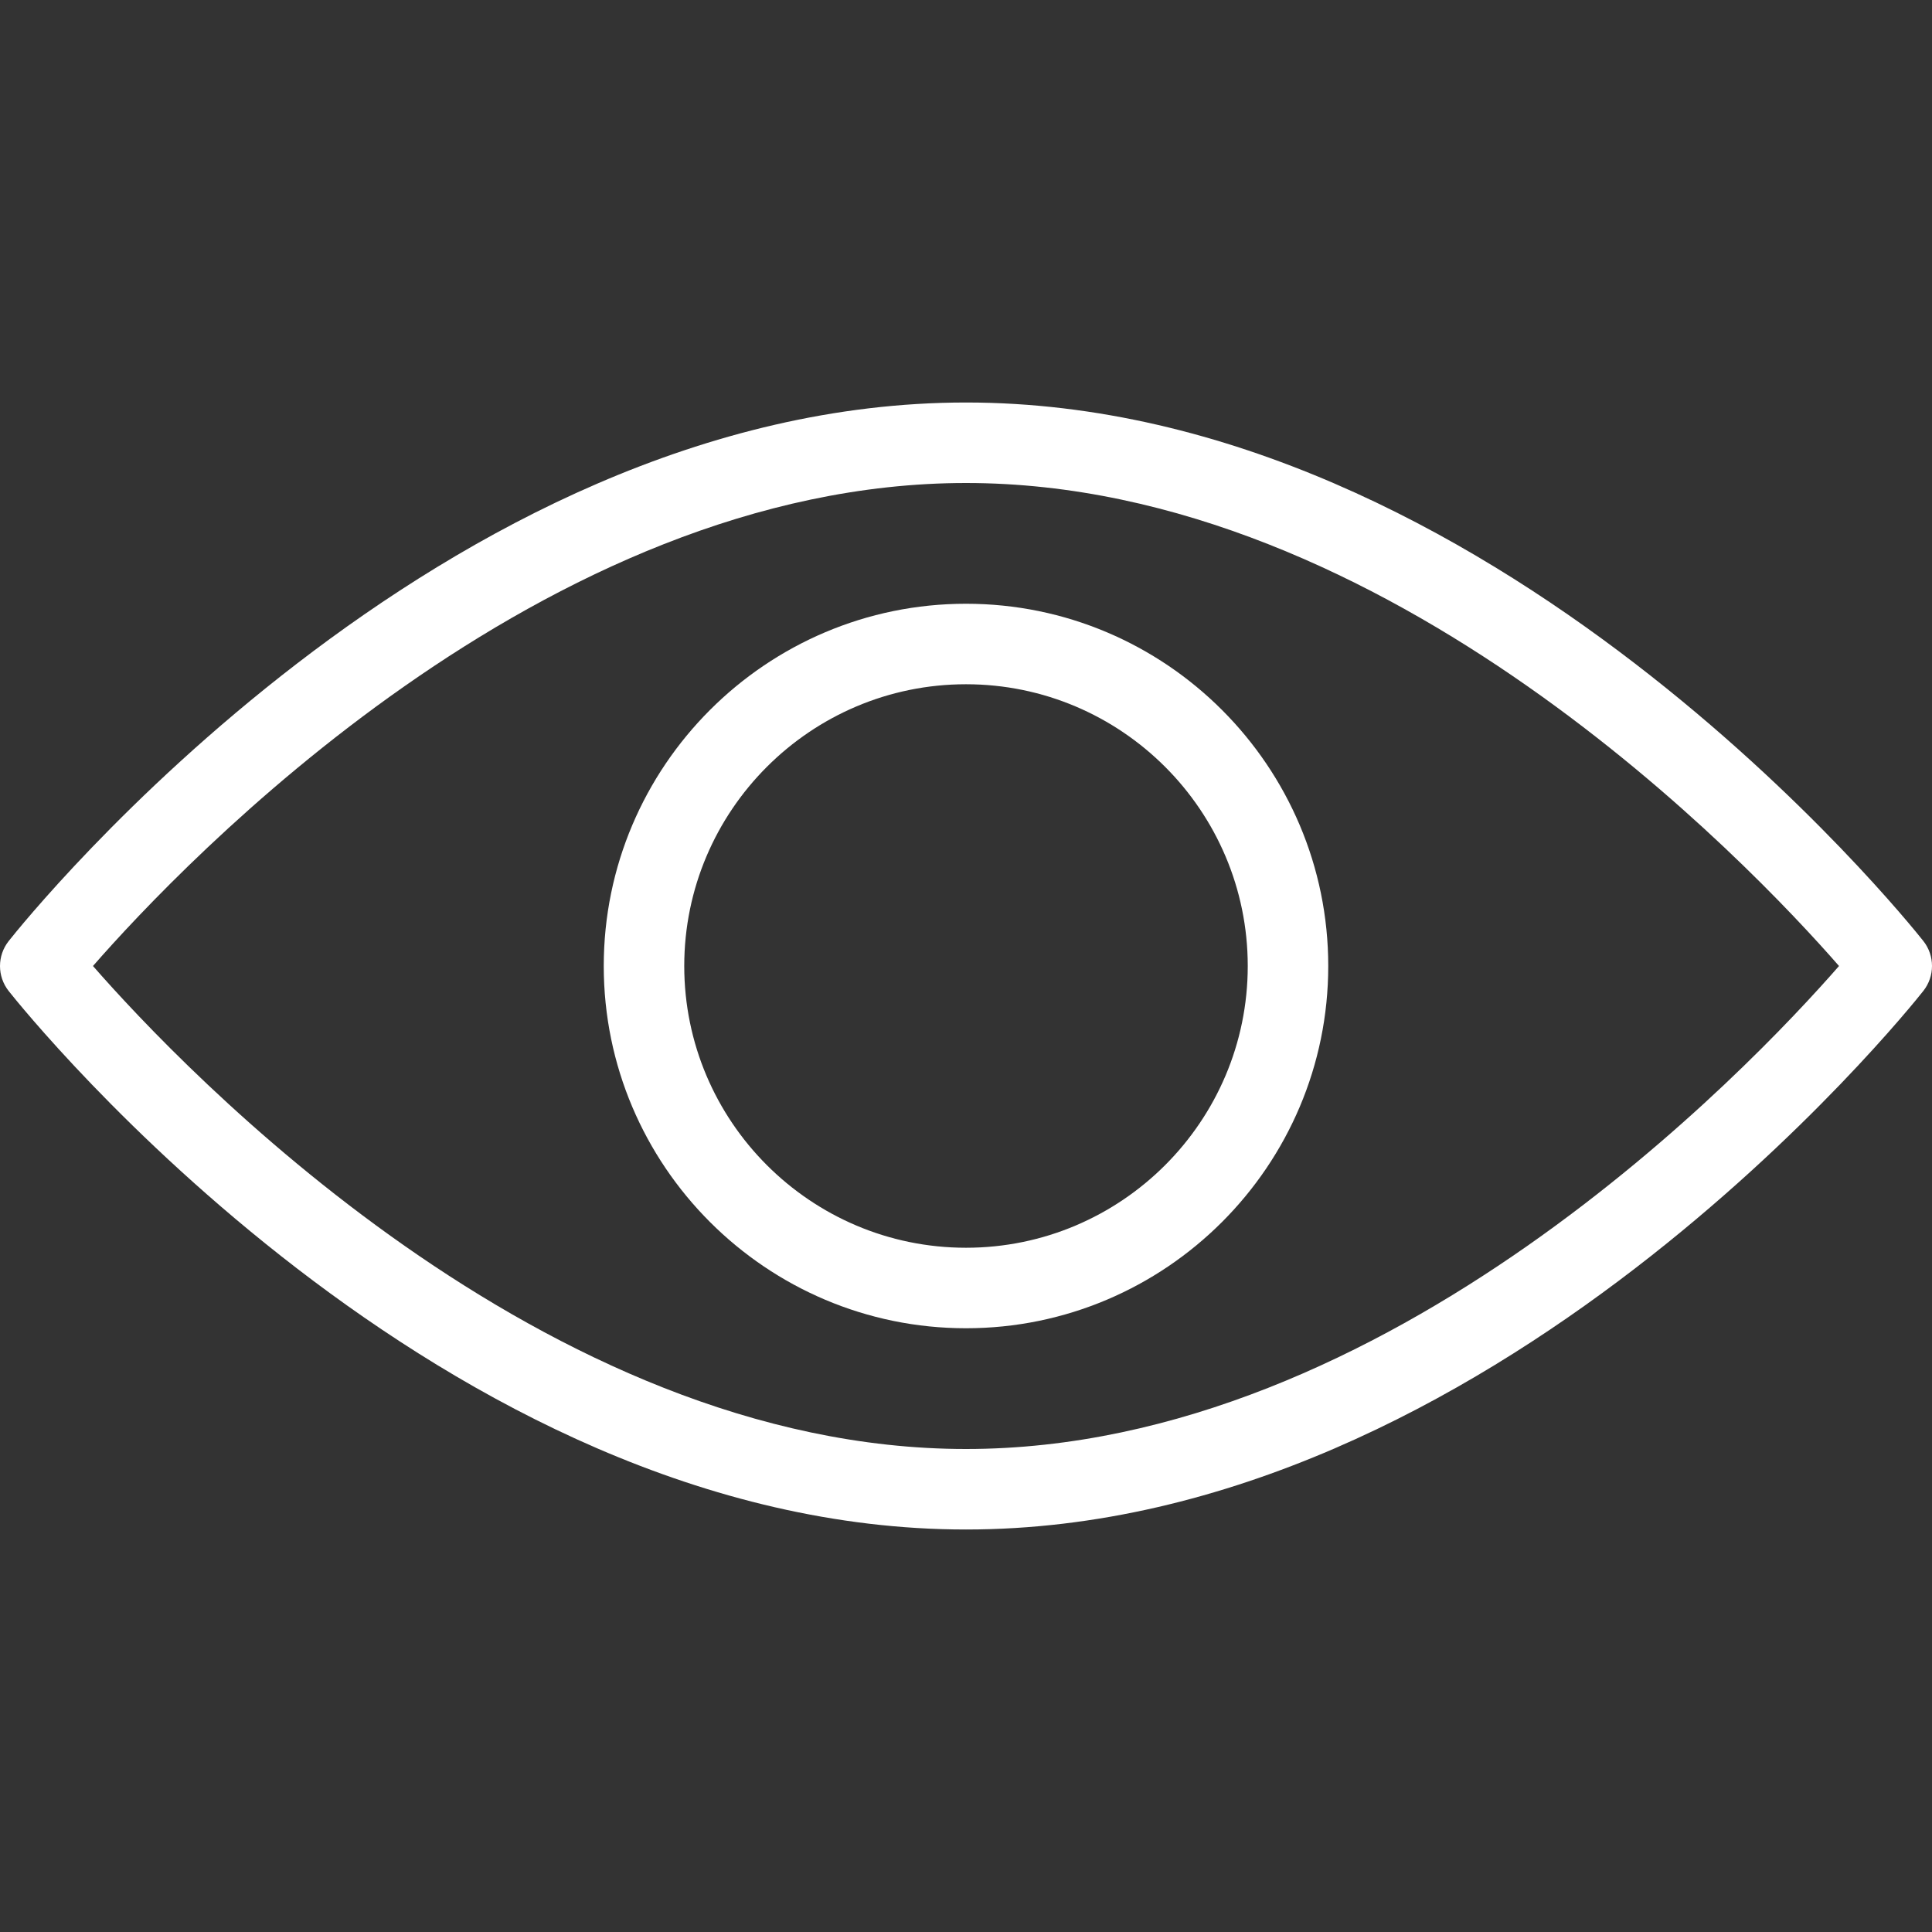 <svg viewBox="0 0 24 24" xmlns="http://www.w3.org/2000/svg">
  <rect x="0" y="0" width="24" height="24" fill="#333333" stroke="none"/>
  <path d="m12 19c-6.519 0-11.676-6.416-11.892-6.689-.144-.182-.144-.439 0-.621.216-.274 5.373-6.69 11.892-6.69s11.676 6.416 11.892 6.689c.144.182.144.439 0 .621-.216.274-5.373 6.69-11.892 6.69zm-10.845-7c1.111 1.271 5.598 6 10.845 6s9.734-4.729 10.845-6c-1.111-1.271-5.598-6-10.845-6s-9.734 4.729-10.845 6z" fill="white"/>
  <path d="m12 16.5c-2.481 0-4.5-2.019-4.5-4.5s2.019-4.5 4.5-4.5 4.5 2.019 4.5 4.5-2.019 4.5-4.5 4.5zm0-8c-1.93 0-3.5 1.57-3.5 3.5s1.57 3.5 3.5 3.5 3.5-1.57 3.5-3.5-1.57-3.5-3.5-3.5z" fill="white"/>
</svg>
